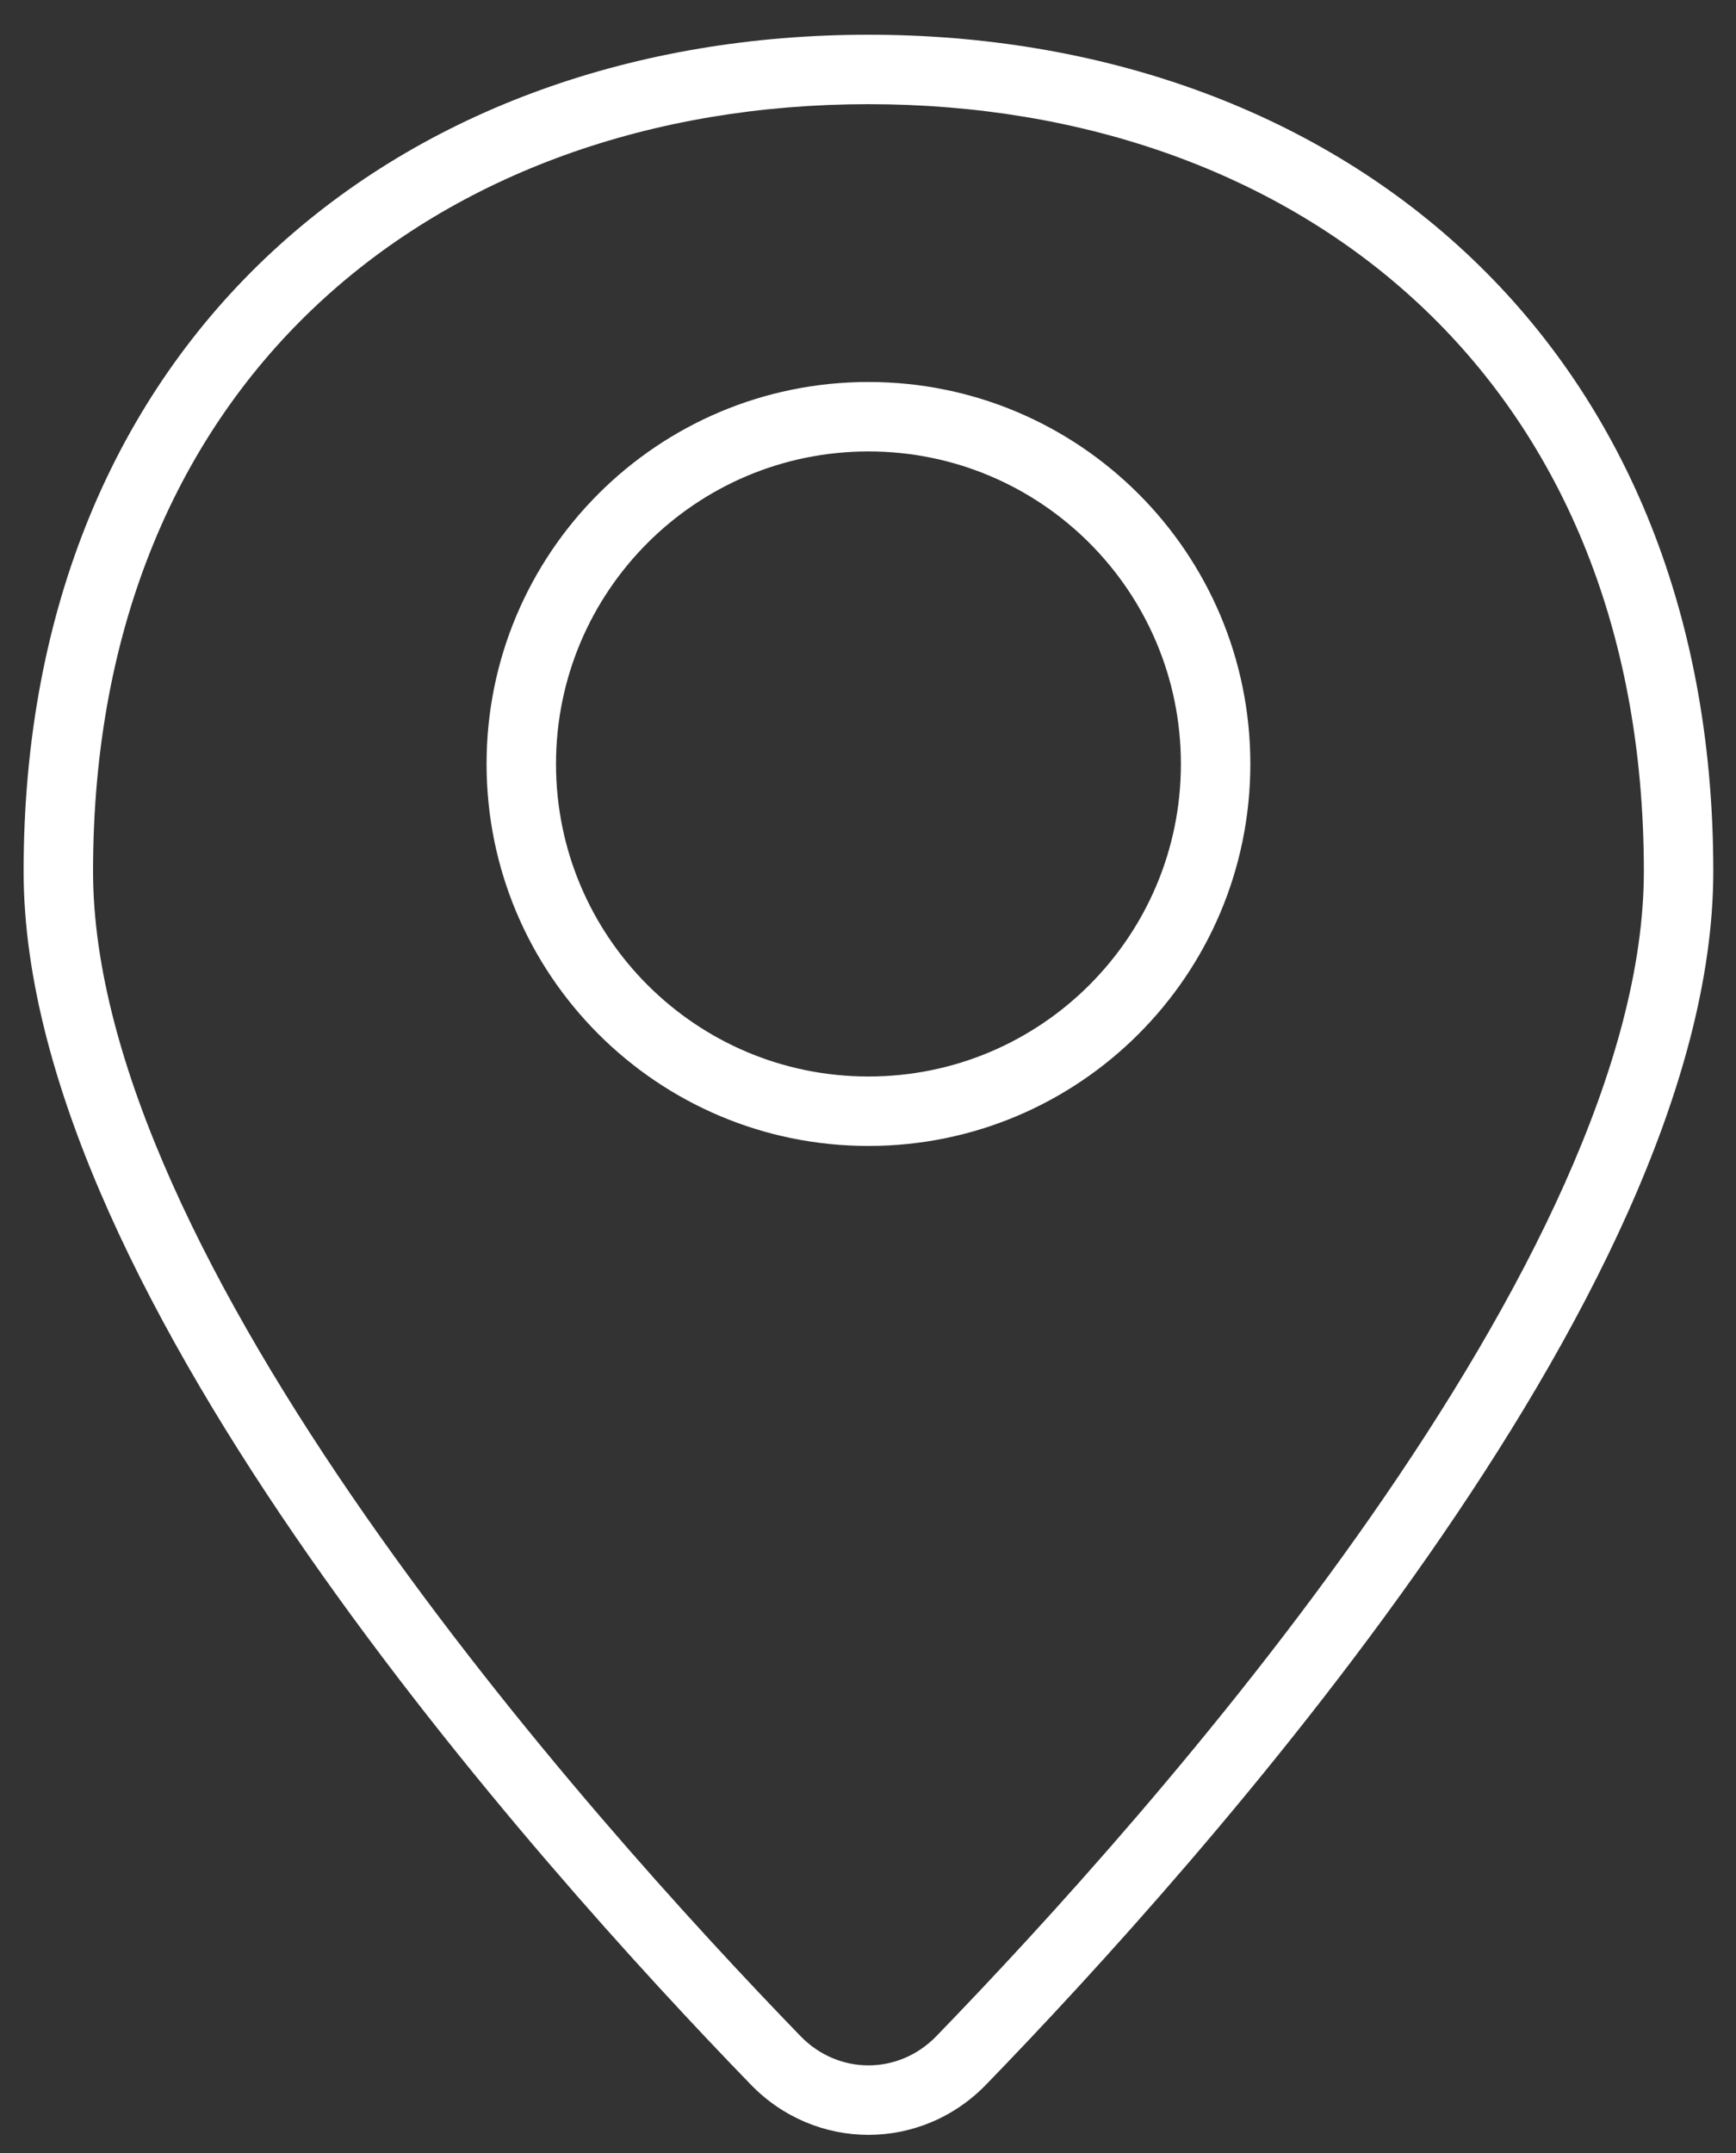 <svg width="25" height="31" viewBox="0 0 25 31" fill="none" xmlns="http://www.w3.org/2000/svg">
<rect x="0" y="0" width="25" height="31" fill="#333333" stroke="none"/>
<path d="M13.842 29.667L13.483 29.319L13.842 29.667ZM11.171 29.667L11.53 29.319L11.171 29.667ZM23.673 12.546C23.673 15.303 21.942 18.682 19.746 21.83C17.568 24.953 15.006 27.748 13.483 29.319L14.201 30.015C15.741 28.427 18.344 25.588 20.566 22.402C22.77 19.242 24.673 15.639 24.673 12.546H23.673ZM11.53 29.319C10.007 27.748 7.445 24.953 5.267 21.83C3.071 18.682 1.34 15.303 1.34 12.546H0.34C0.34 15.639 2.243 19.242 4.447 22.402C6.669 25.588 9.272 28.427 10.812 30.015L11.53 29.319ZM1.34 12.546C1.34 8.964 2.598 6.216 4.597 4.36C6.602 2.499 9.39 1.5 12.507 1.5V0.5C9.179 0.5 6.135 1.568 3.917 3.627C1.693 5.691 0.34 8.716 0.34 12.546H1.34ZM12.507 1.5C15.623 1.5 18.411 2.499 20.416 4.36C22.415 6.216 23.673 8.964 23.673 12.546H24.673C24.673 8.716 23.32 5.691 21.096 3.627C18.878 1.568 15.834 0.5 12.507 0.5V1.5ZM13.483 29.319C12.94 29.878 12.073 29.878 11.53 29.319L10.812 30.015C11.748 30.98 13.265 30.98 14.201 30.015L13.483 29.319ZM17.006 11C17.006 13.485 14.992 15.5 12.507 15.5V16.5C15.544 16.5 18.006 14.038 18.006 11H17.006ZM12.507 15.5C10.021 15.5 8.007 13.485 8.007 11H7.007C7.007 14.038 9.469 16.5 12.507 16.5V15.5ZM8.007 11C8.007 8.515 10.021 6.5 12.507 6.5V5.5C9.469 5.5 7.007 7.962 7.007 11H8.007ZM12.507 6.5C14.992 6.5 17.006 8.515 17.006 11H18.006C18.006 7.962 15.544 5.5 12.507 5.5V6.5Z" fill="white"/>
</svg>
